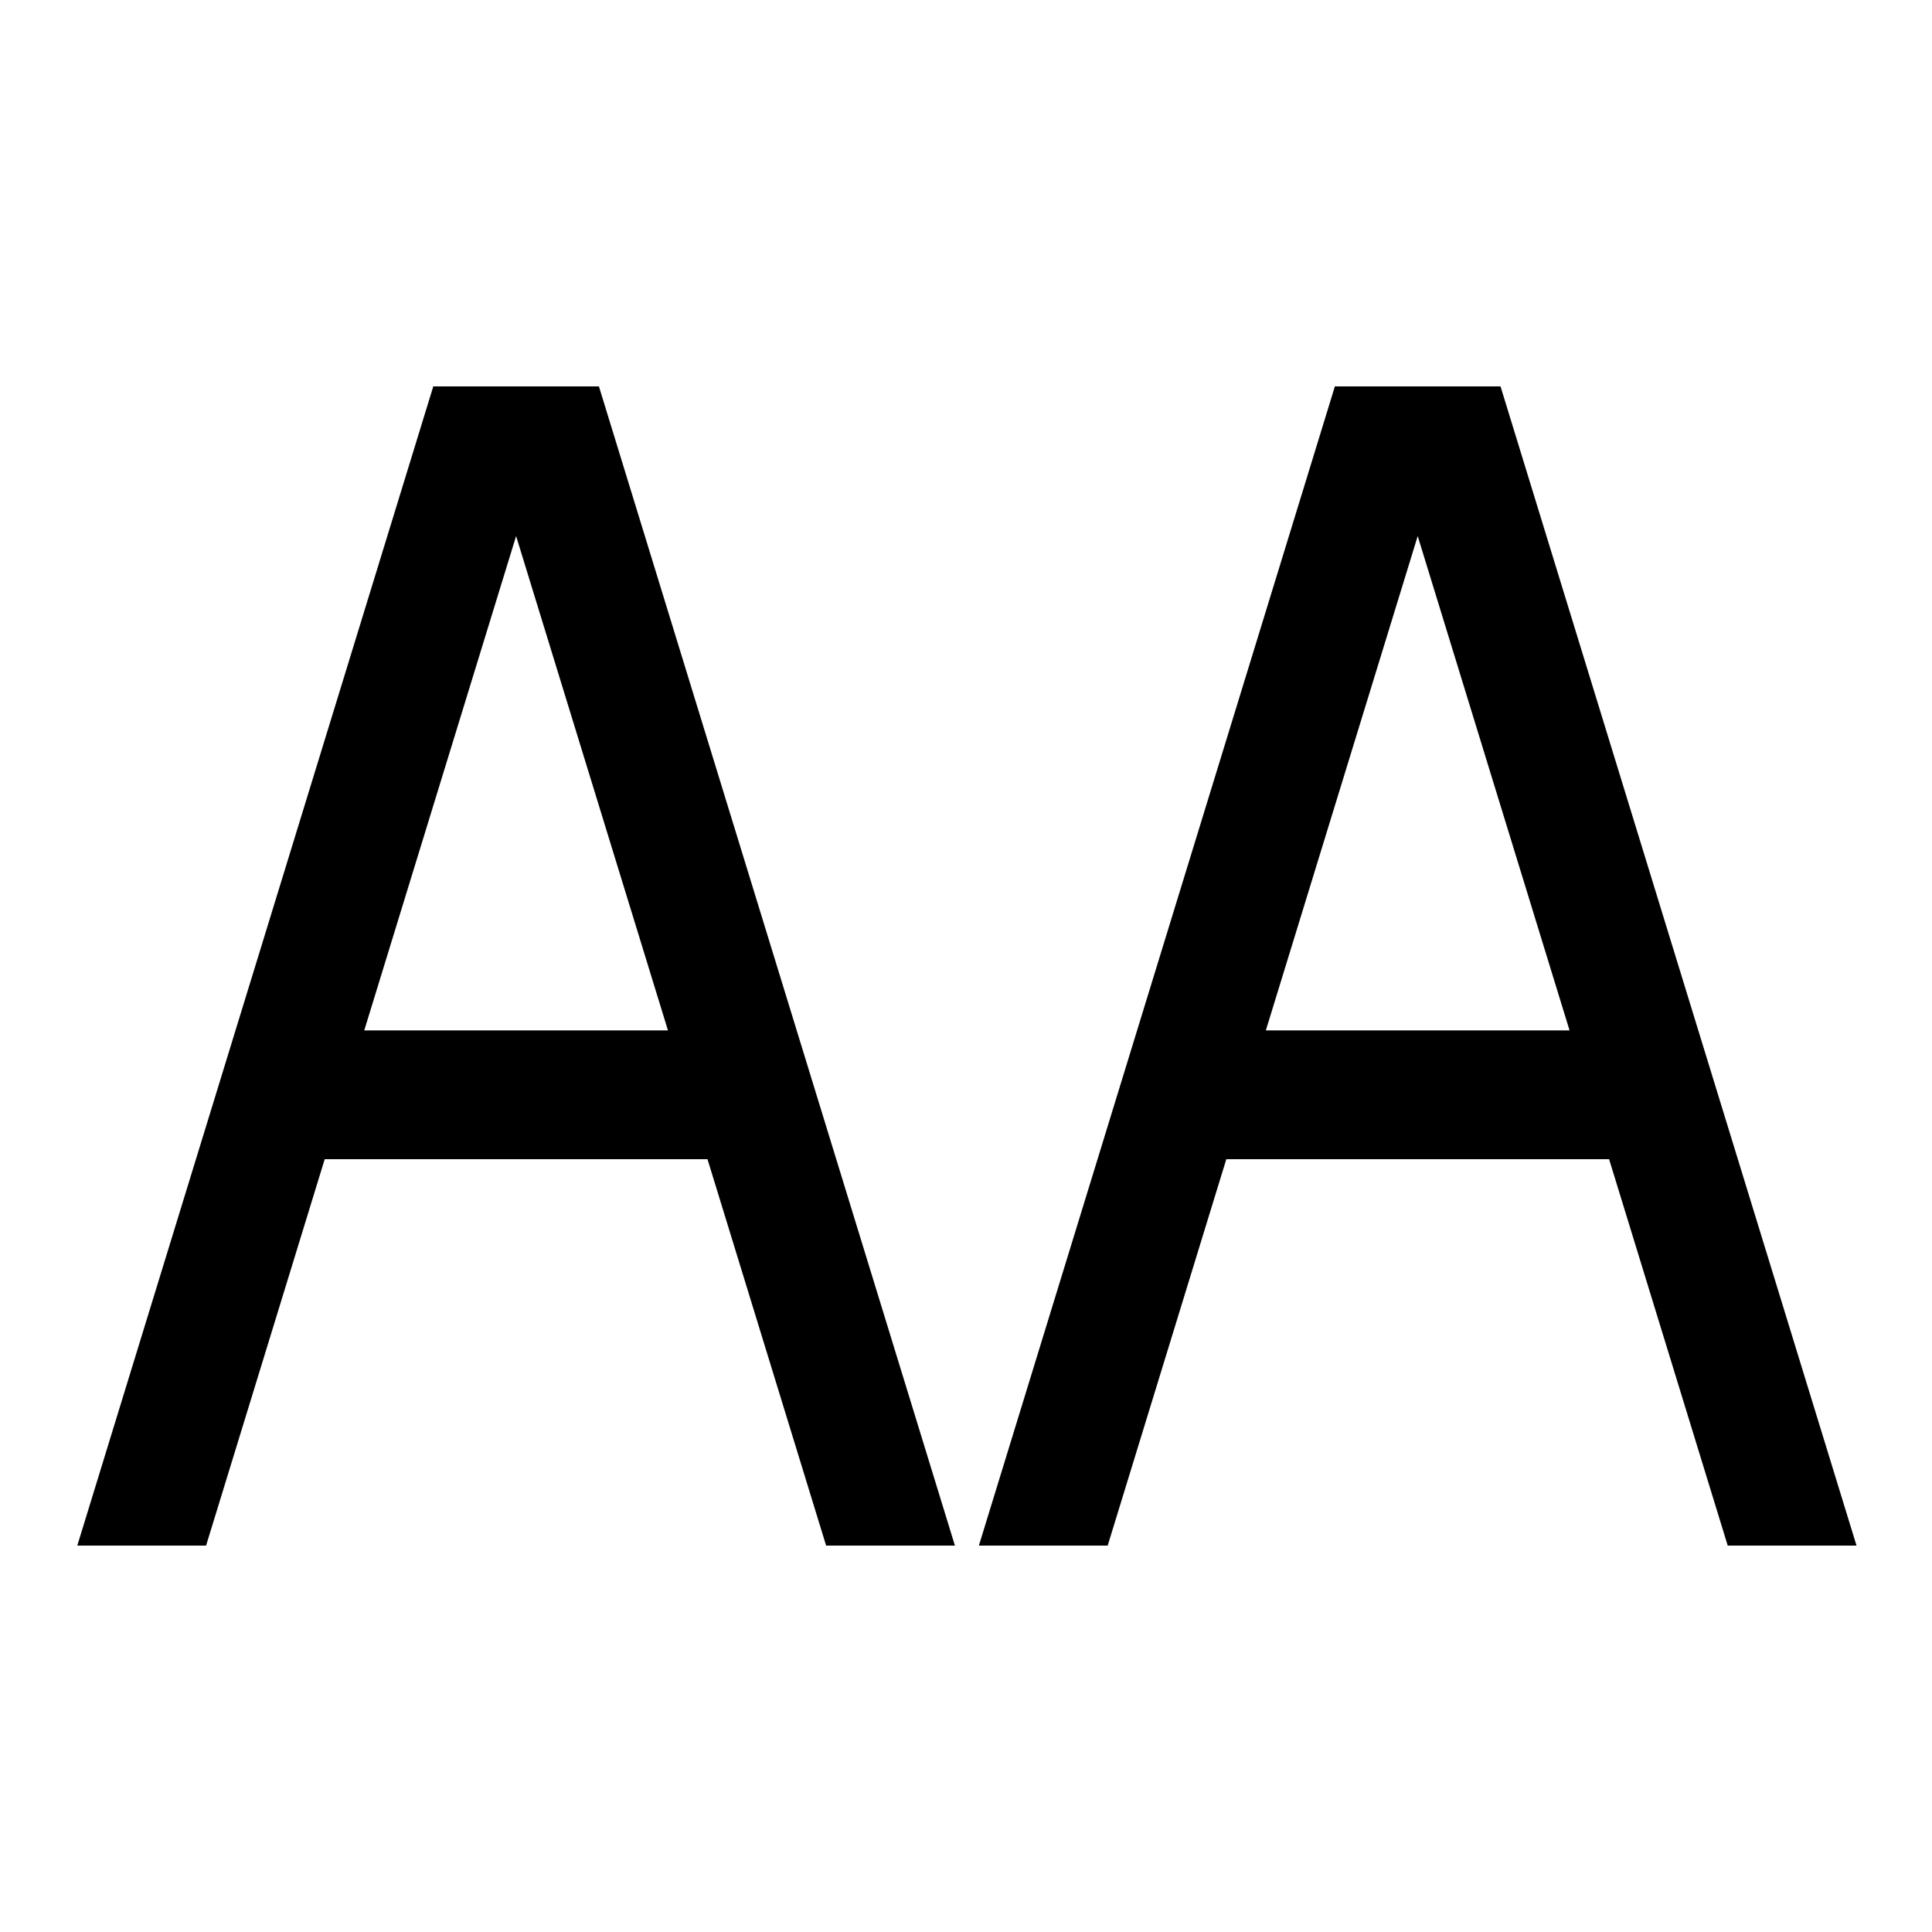 <?xml version="1.0" encoding="utf-8"?>
<svg width="15px" height="15px" viewBox="0 0 15 15" version="1.1" xmlns:xlink="http://www.w3.org/1999/xlink" xmlns="http://www.w3.org/2000/svg">
  <defs>
    <rect width="15" height="15" id="artboard_1" />
    <clipPath id="clip_1">
      <use xlink:href="#artboard_1" clip-rule="evenodd" />
    </clipPath>
  </defs>
  <g id="icon--typo-uppercase" clip-path="url(#clip_1)">
    <path d="M4.65 3L7.414 12L6.414 12L5.493 9L2.521 9L1.6 12L0.6 12L3.364 3L4.65 3ZM4.007 4.162L2.828 8L5.186 8L4.007 4.162Z" id="Shape" fill="#000000" fill-rule="evenodd" stroke="none" artboard="348de1ae-5bc3-4af4-9461-5b445294beb7" />
    <path d="M11.65 3L14.414 12L13.414 12L12.493 9L9.521 9L8.6 12L7.6 12L10.364 3L11.65 3ZM11.007 4.162L9.828 8L12.186 8L11.007 4.162Z" id="Shape-Copy" fill="#000000" fill-rule="evenodd" stroke="none" artboard="55eec6fc-cf6c-4451-907d-257b23b4aafc" />
  </g>
</svg>